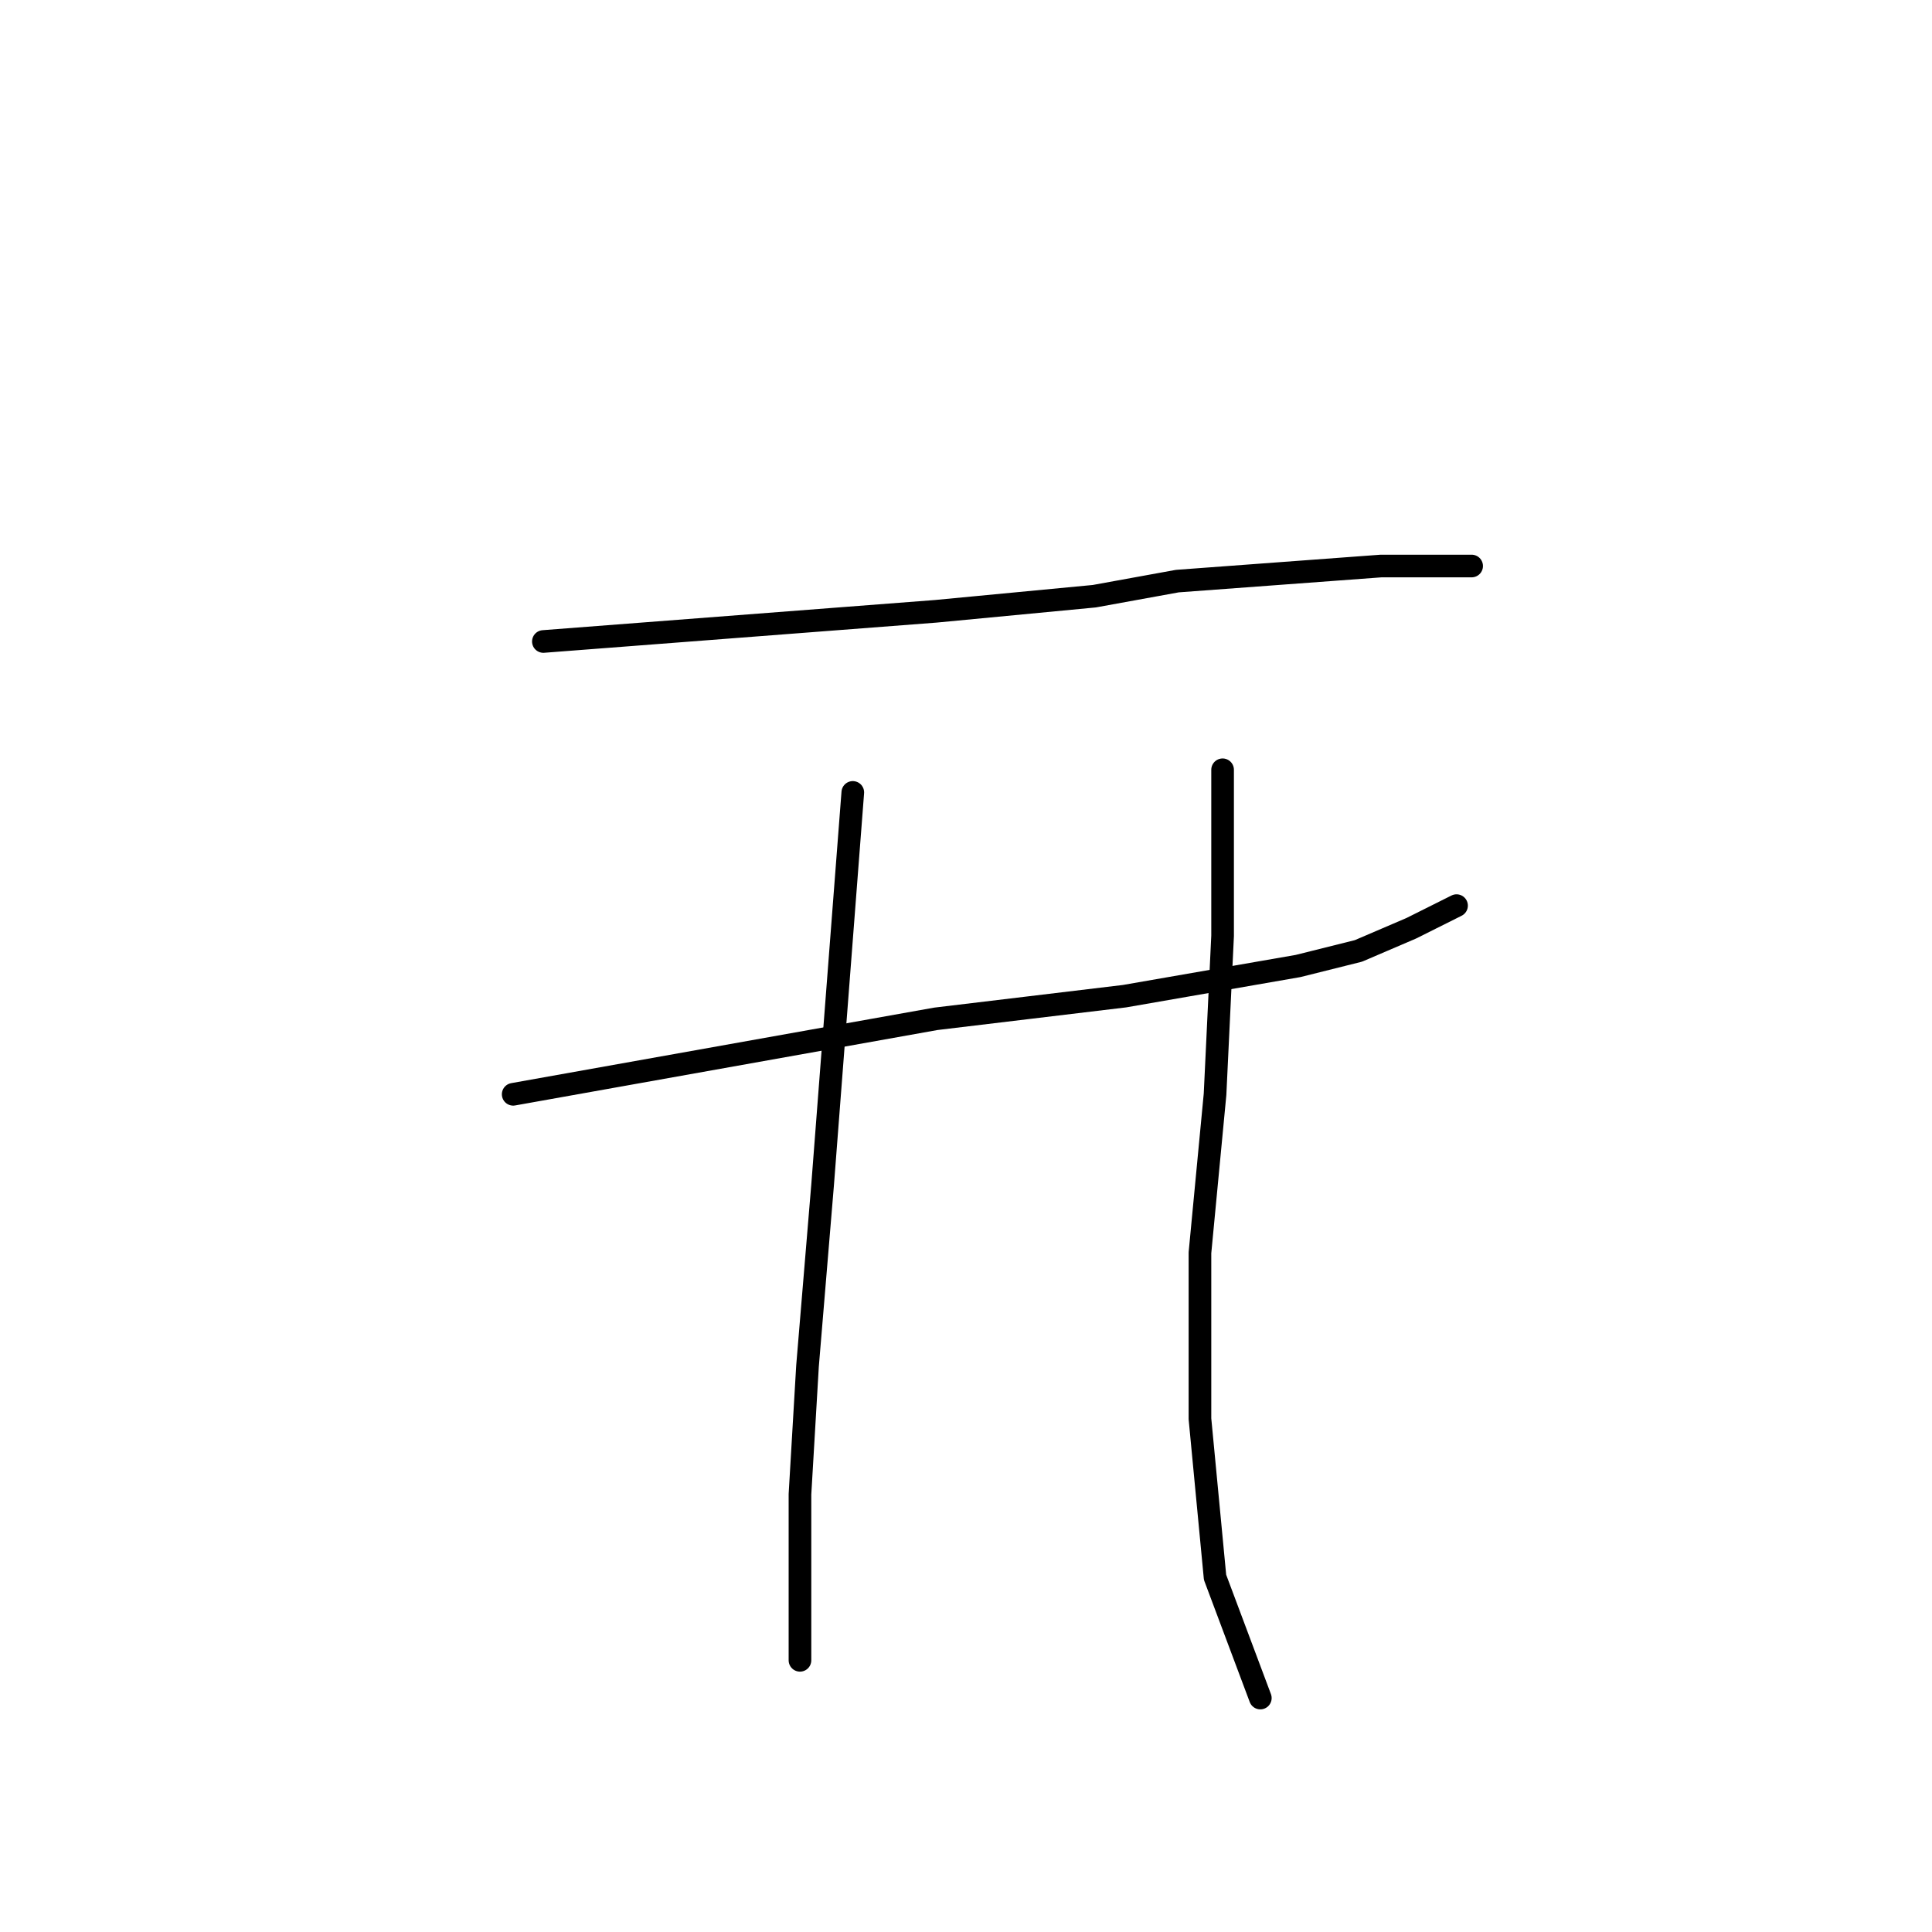 <?xml version="1.0" standalone="no"?>
    <svg width="256" height="256" xmlns="http://www.w3.org/2000/svg" version="1.1">
    <polyline stroke="black" stroke-width="3" stroke-linecap="round" fill="transparent" stroke-linejoin="round" points="72 85 98 83 124 81 145 79 156 77 183 75 195 75 195 75 " />
        <polyline stroke="black" stroke-width="3" stroke-linecap="round" fill="transparent" stroke-linejoin="round" points="68 145 96 140 124 135 149 132 172 128 180 126 187 123 193 120 193 120 " />
        <polyline stroke="black" stroke-width="3" stroke-linecap="round" fill="transparent" stroke-linejoin="round" points="113 105 111 131 109 157 107 181 106 198 106 211 106 220 106 220 " />
        <polyline stroke="black" stroke-width="3" stroke-linecap="round" fill="transparent" stroke-linejoin="round" points="162 102 162 113 162 124 161 145 159 166 159 188 161 209 167 225 167 225 " />
        </svg>